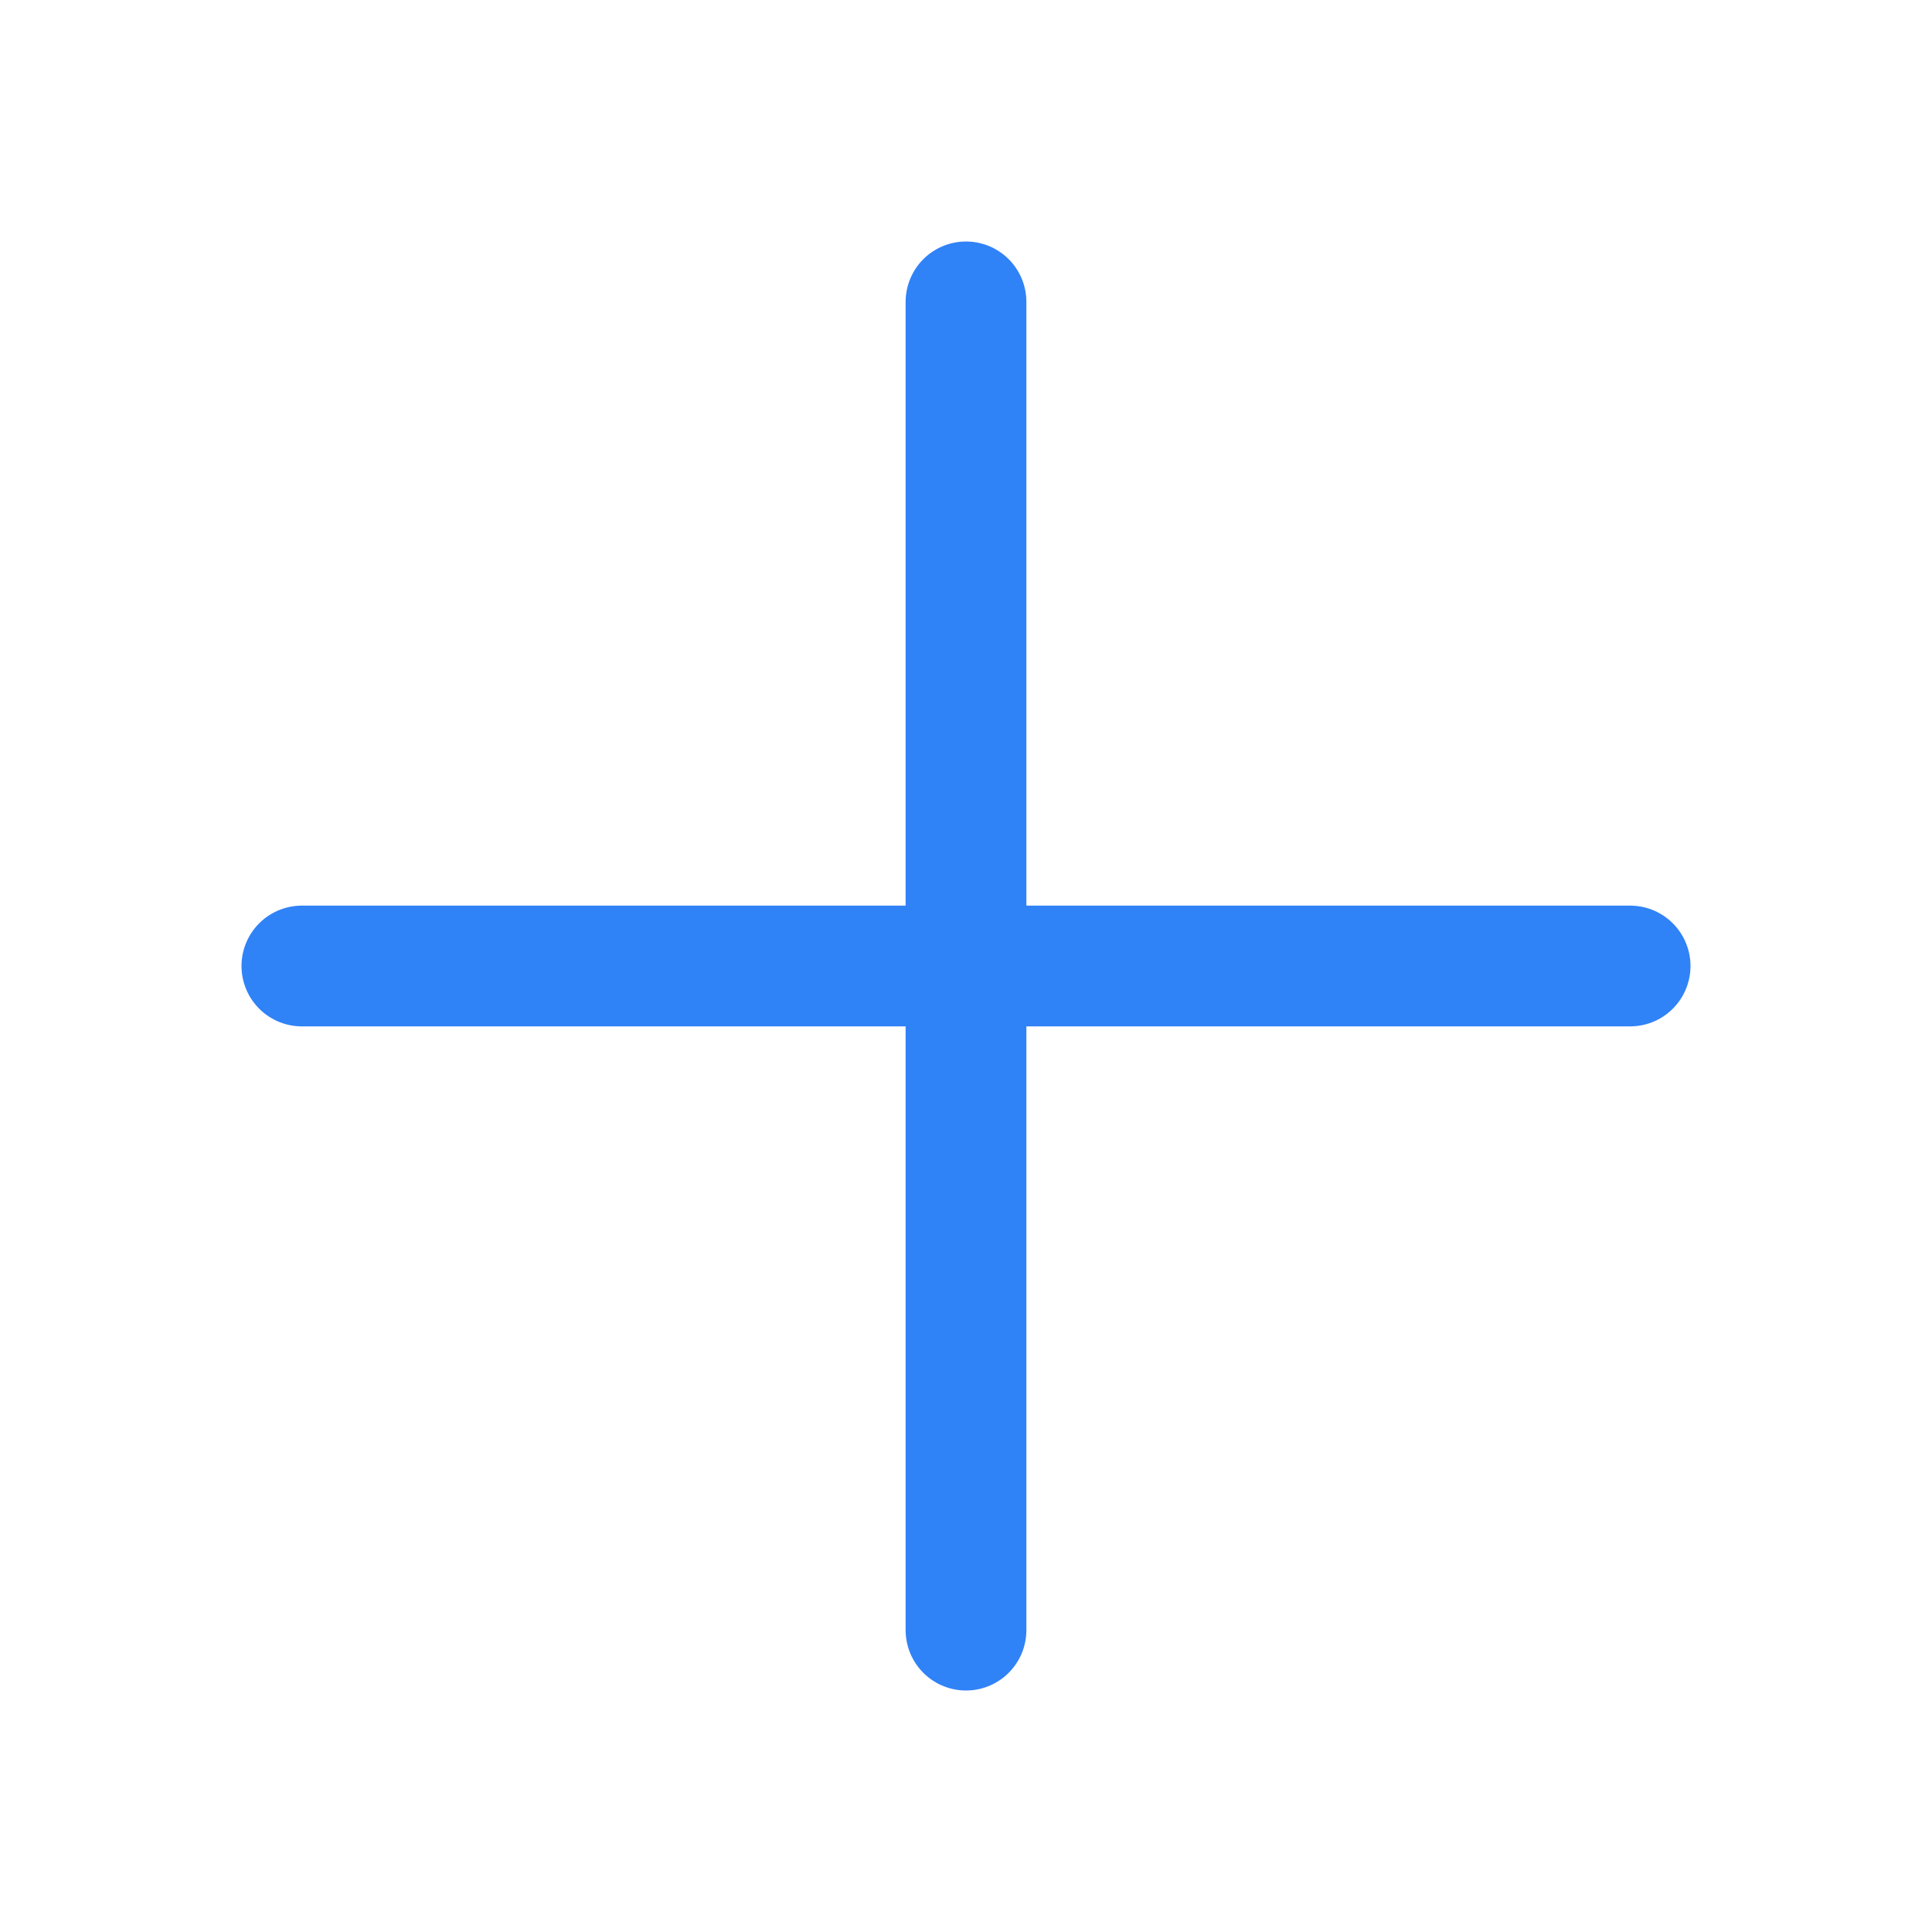 <svg width="32" height="32" viewBox="0 0 32 32" fill="none" xmlns="http://www.w3.org/2000/svg">
<path d="M5 16H27" stroke="#3082F7" stroke-width="2" stroke-linecap="round" stroke-linejoin="round"/>
<path d="M16 5V27" stroke="#3082F7" stroke-width="2" stroke-linecap="round" stroke-linejoin="round"/>
</svg>
